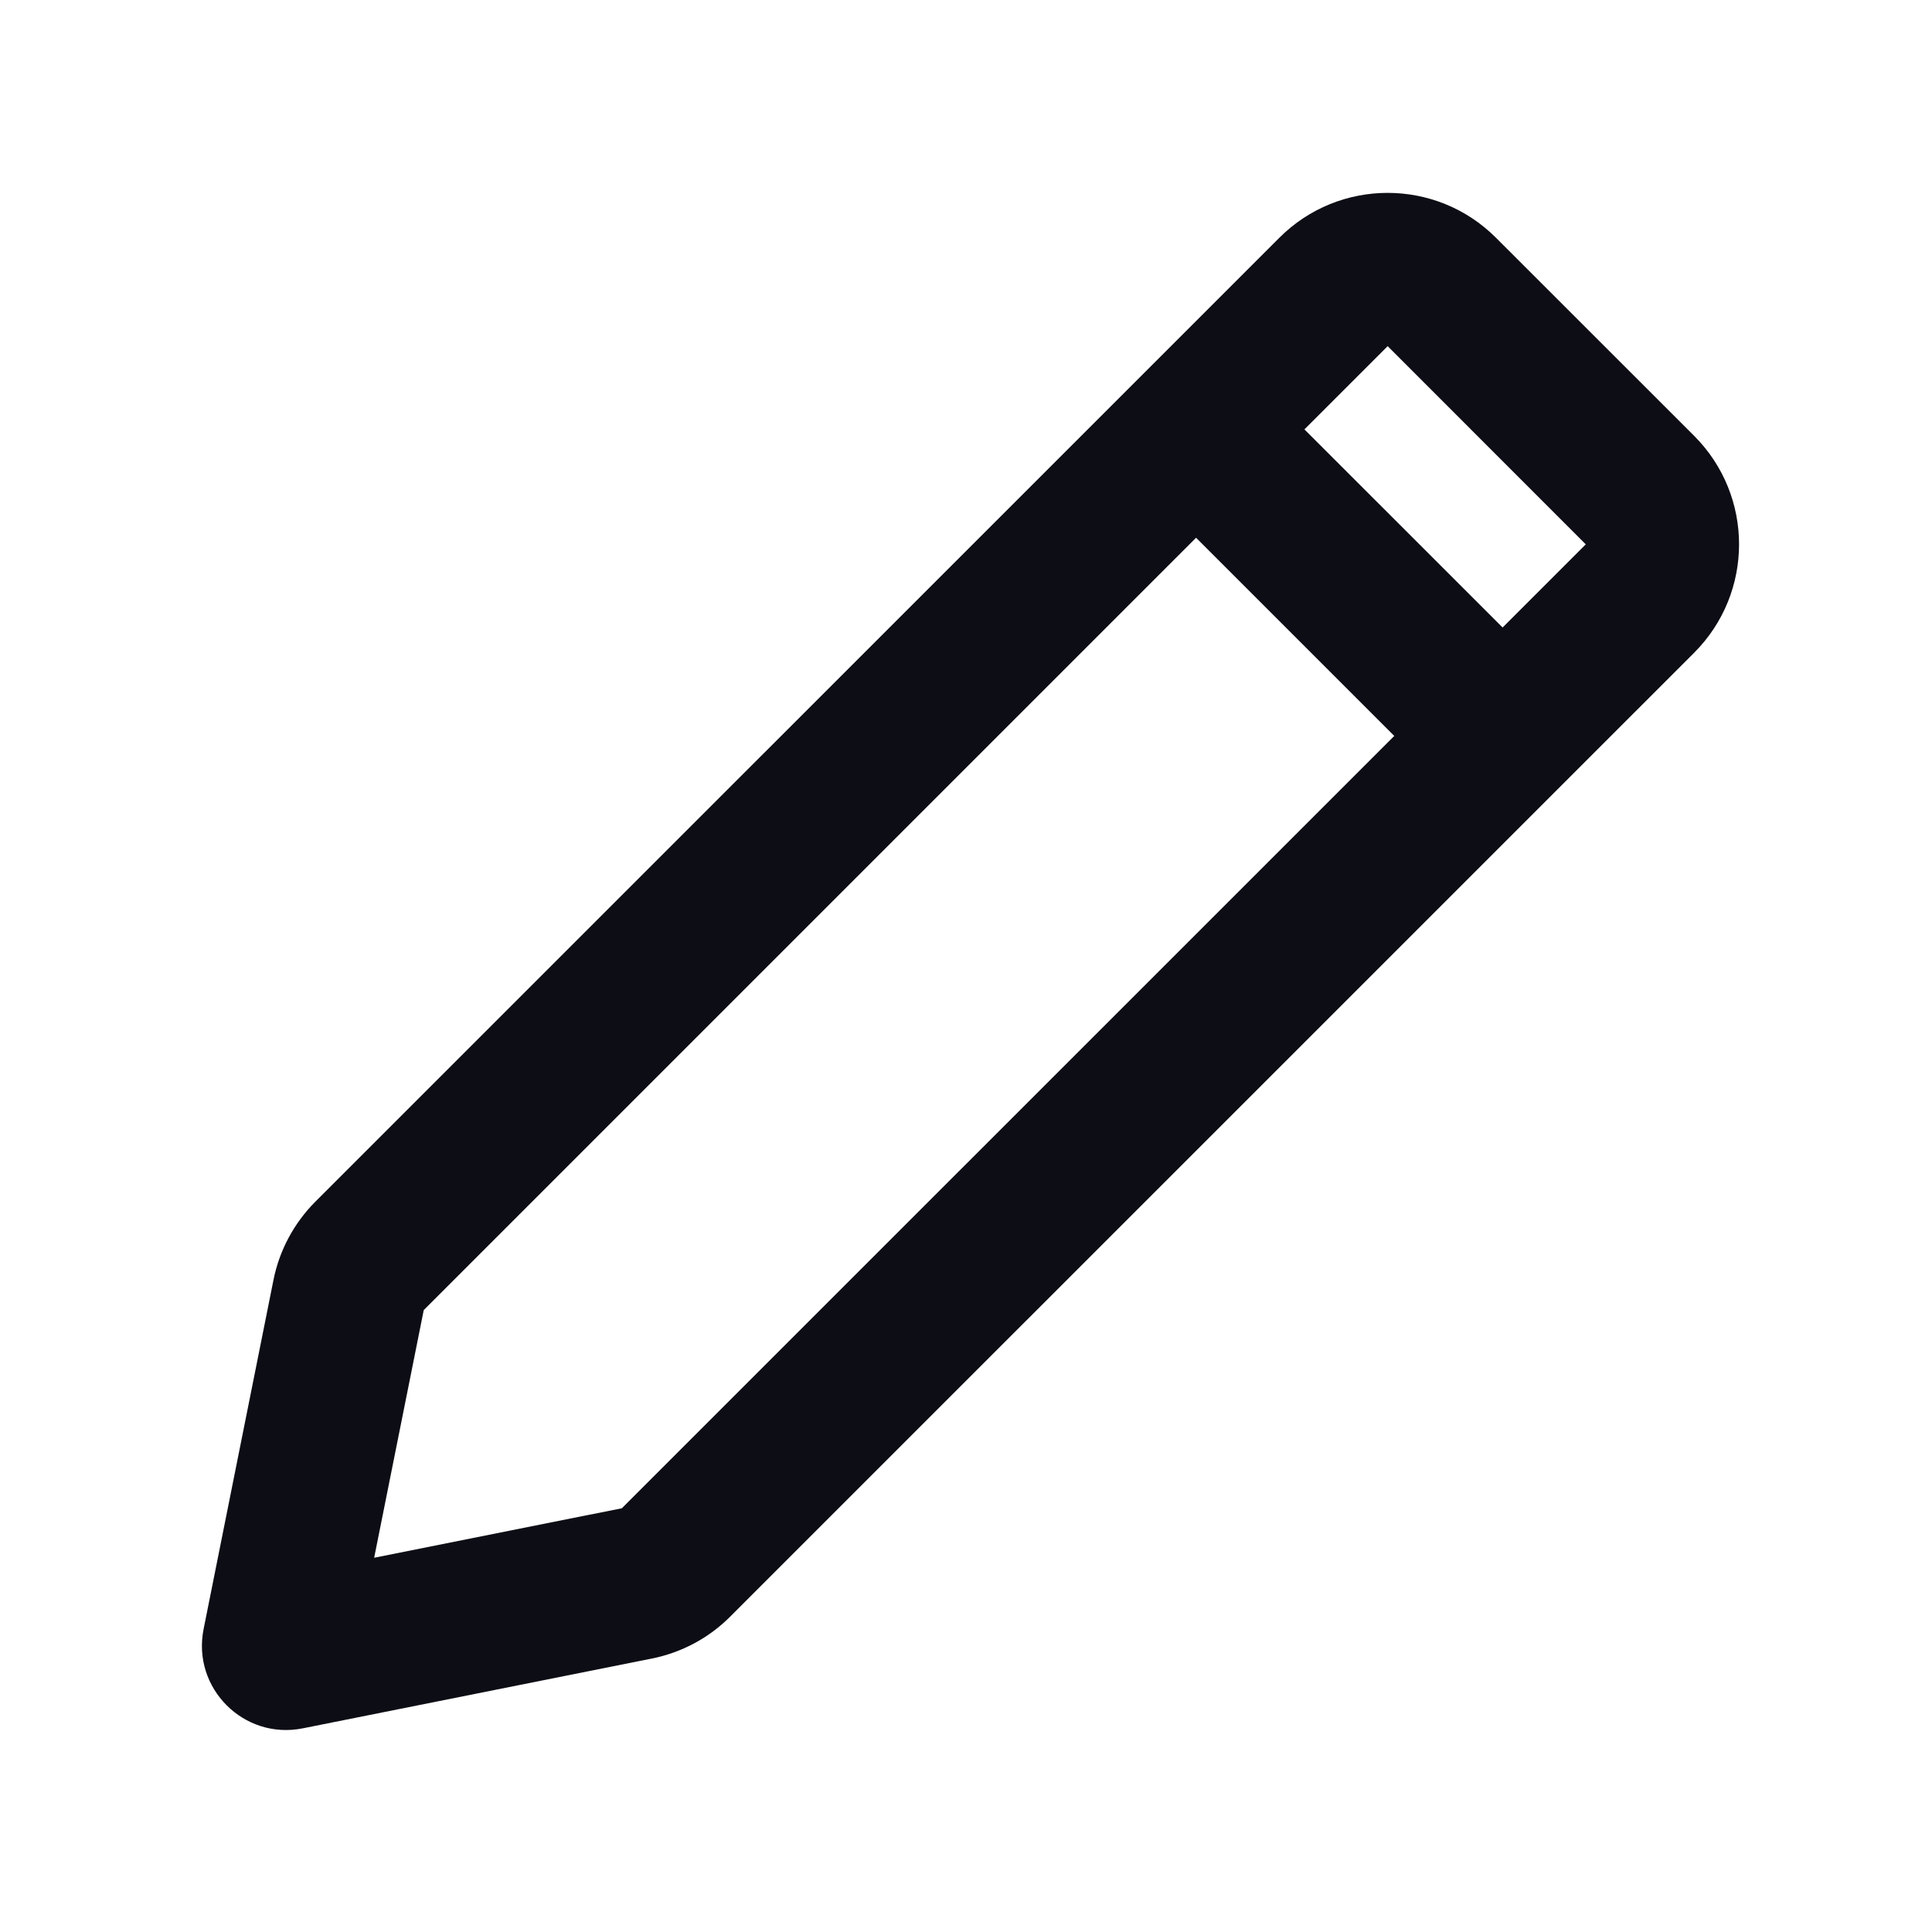 <svg width="24" height="24" viewBox="0 0 24 24" fill="none" xmlns="http://www.w3.org/2000/svg">
  <path
    fill-rule="evenodd"
    clip-rule="evenodd"
    d="M3.917 14.928C3.652 15.194 3.47 15.533 3.397 15.901L2.529 20.238C2.383 20.971 3.029 21.617 3.761 21.47L8.098 20.603C8.467 20.529 8.806 20.348 9.071 20.082L21.046 8.108C21.789 7.364 21.789 6.159 21.046 5.415L18.584 2.954C17.841 2.21 16.635 2.21 15.892 2.954L3.917 14.928ZM16.204 5.334L17.238 4.3L19.699 6.762L18.666 7.795L16.204 5.334ZM14.858 6.68L5.264 16.274L4.648 19.351L7.725 18.736L17.32 9.142L14.858 6.68Z"
    fill="#0D0D15"
  />
</svg>
